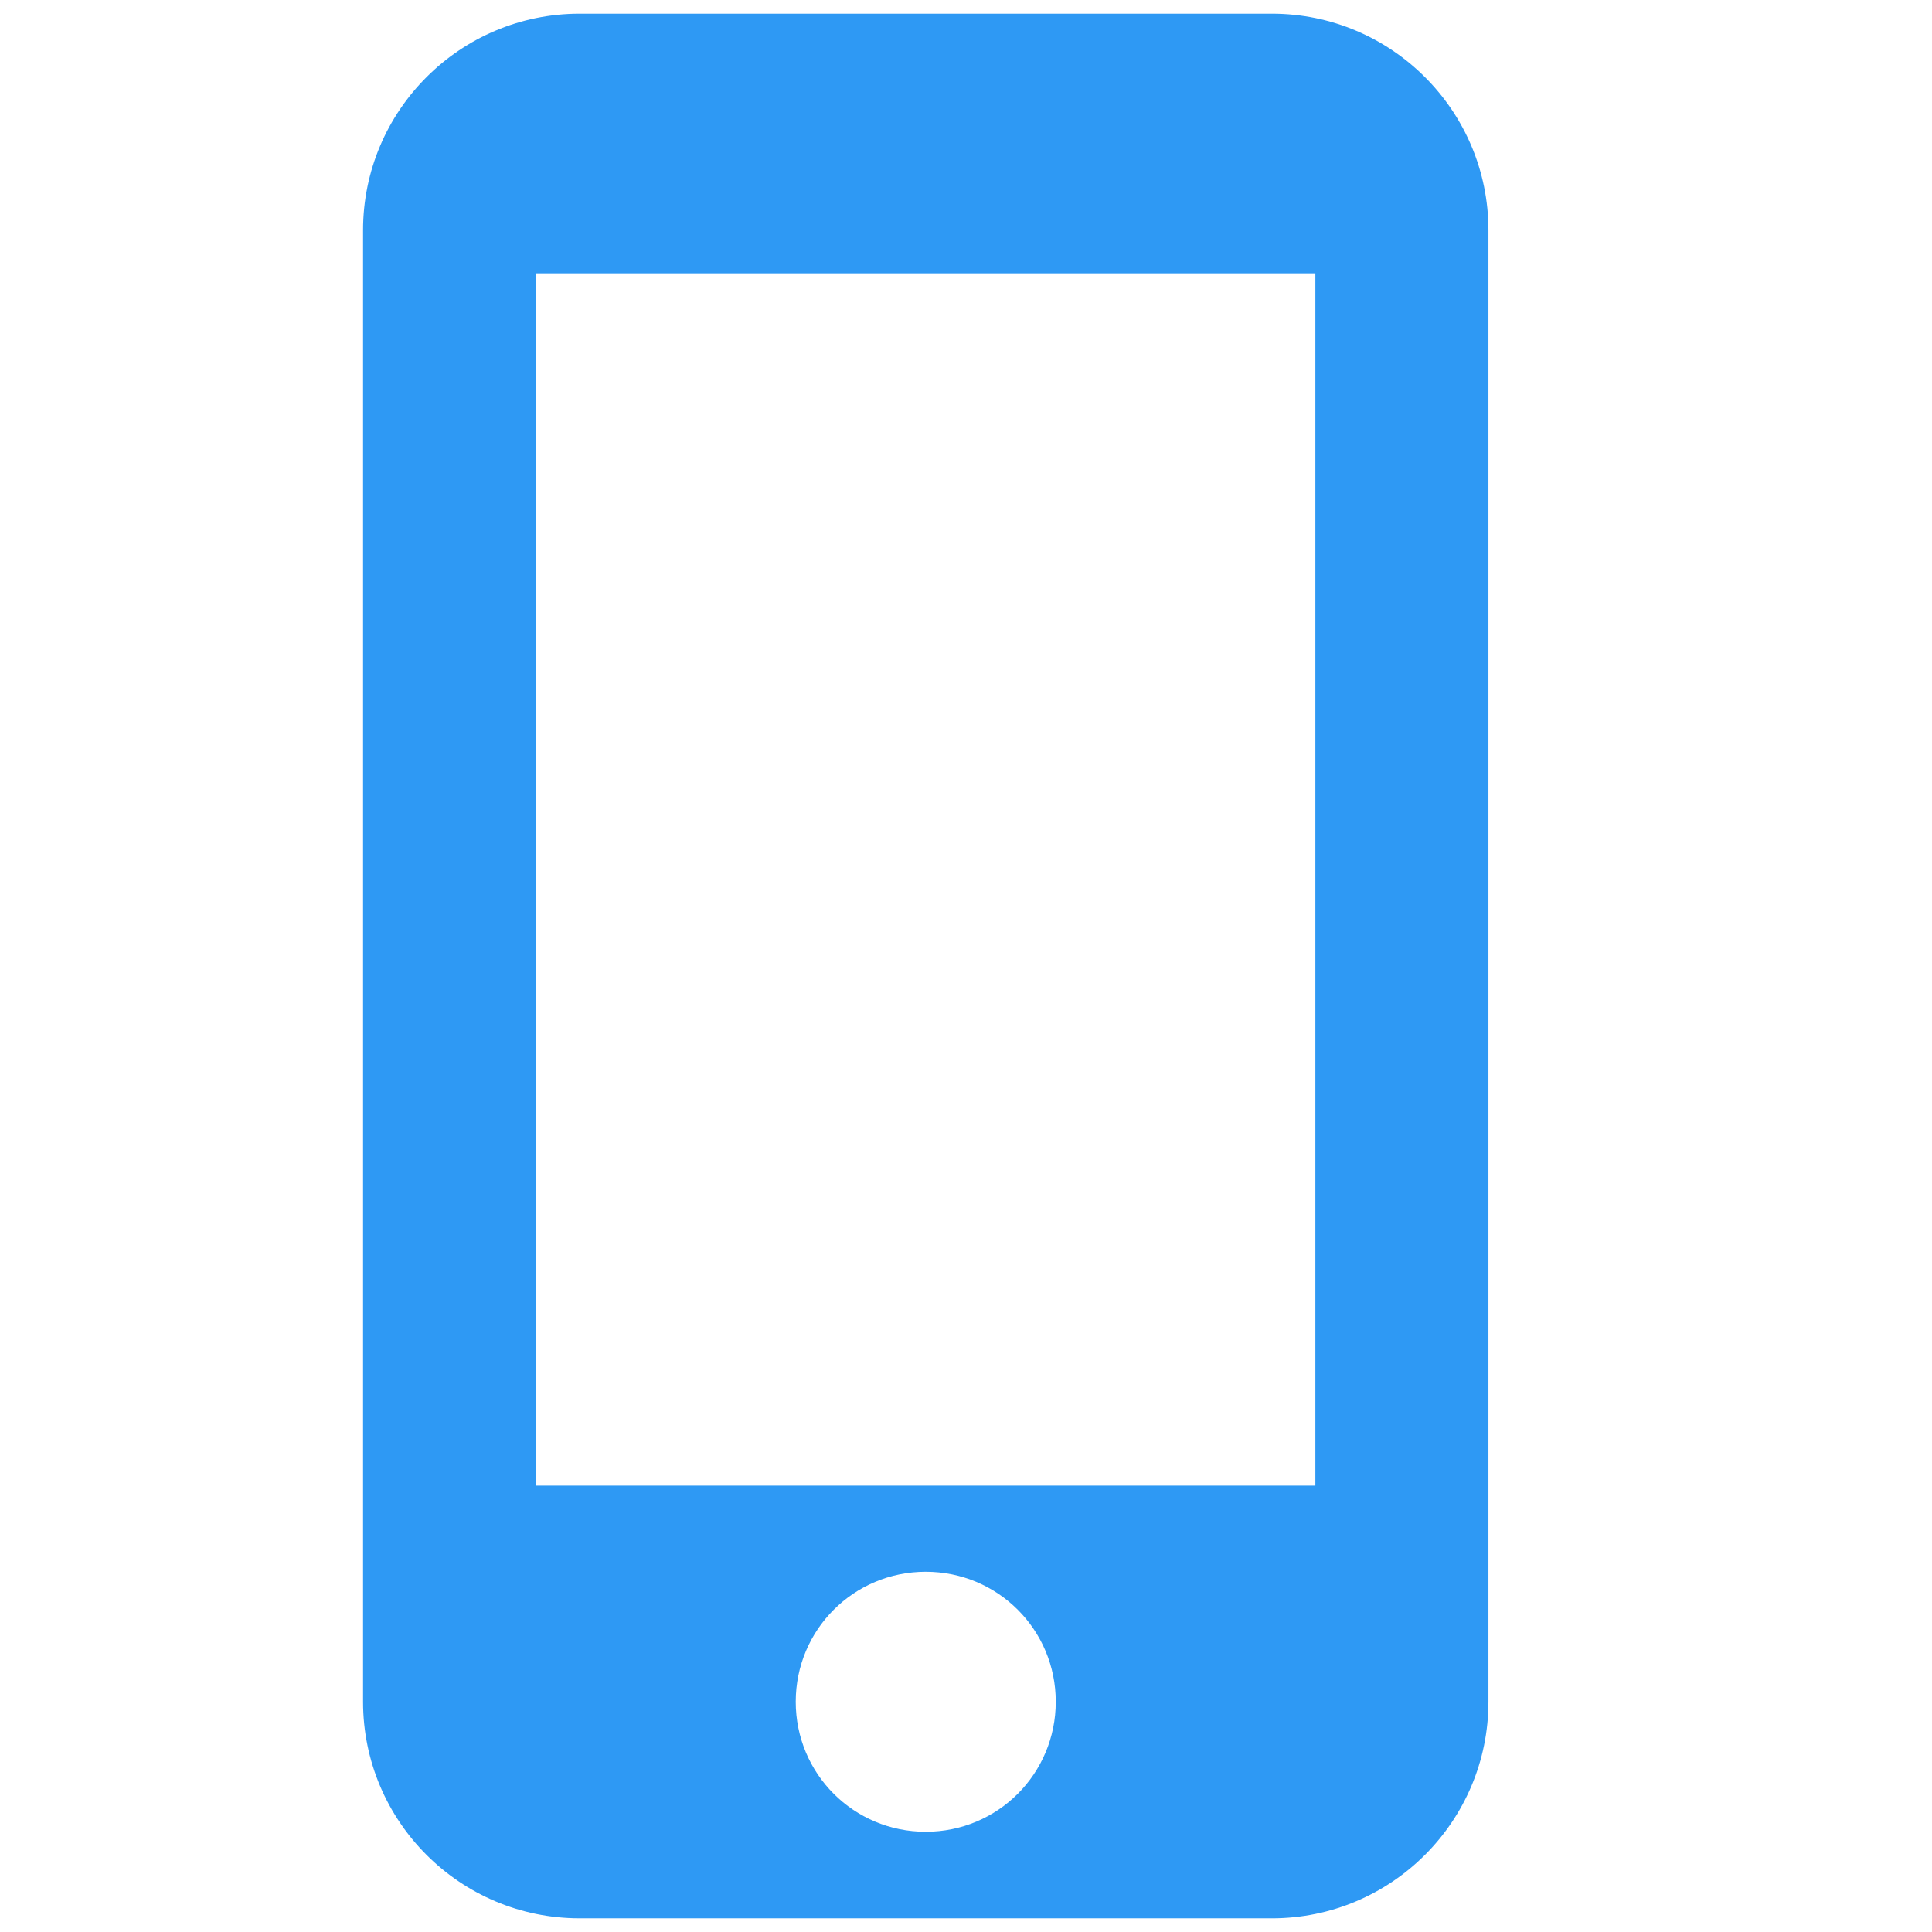 <?xml version="1.0" encoding="UTF-8"?>
<svg id="Lager_1" data-name="Lager 1" xmlns="http://www.w3.org/2000/svg" viewBox="0 0 48 48">
  <defs>
    <style>
      .cls-1 {
        fill: #2e99f4;
      }
    </style>
  </defs>
  <path class="cls-1" d="M31.6,.34H14.4c-2.97,0-5.38,2.41-5.38,5.38V42.28c0,2.97,2.41,5.38,5.38,5.38H31.6c2.97,0,5.38-2.41,5.38-5.38V5.72c0-2.97-2.41-5.38-5.38-5.38Zm-8.6,45.17c-1.79,0-3.23-1.44-3.23-3.23s1.44-3.23,3.23-3.23,3.23,1.44,3.23,3.23-1.44,3.23-3.23,3.23Zm9.68-8.6H13.32V6.79h19.36v30.11Z"/>
</svg>